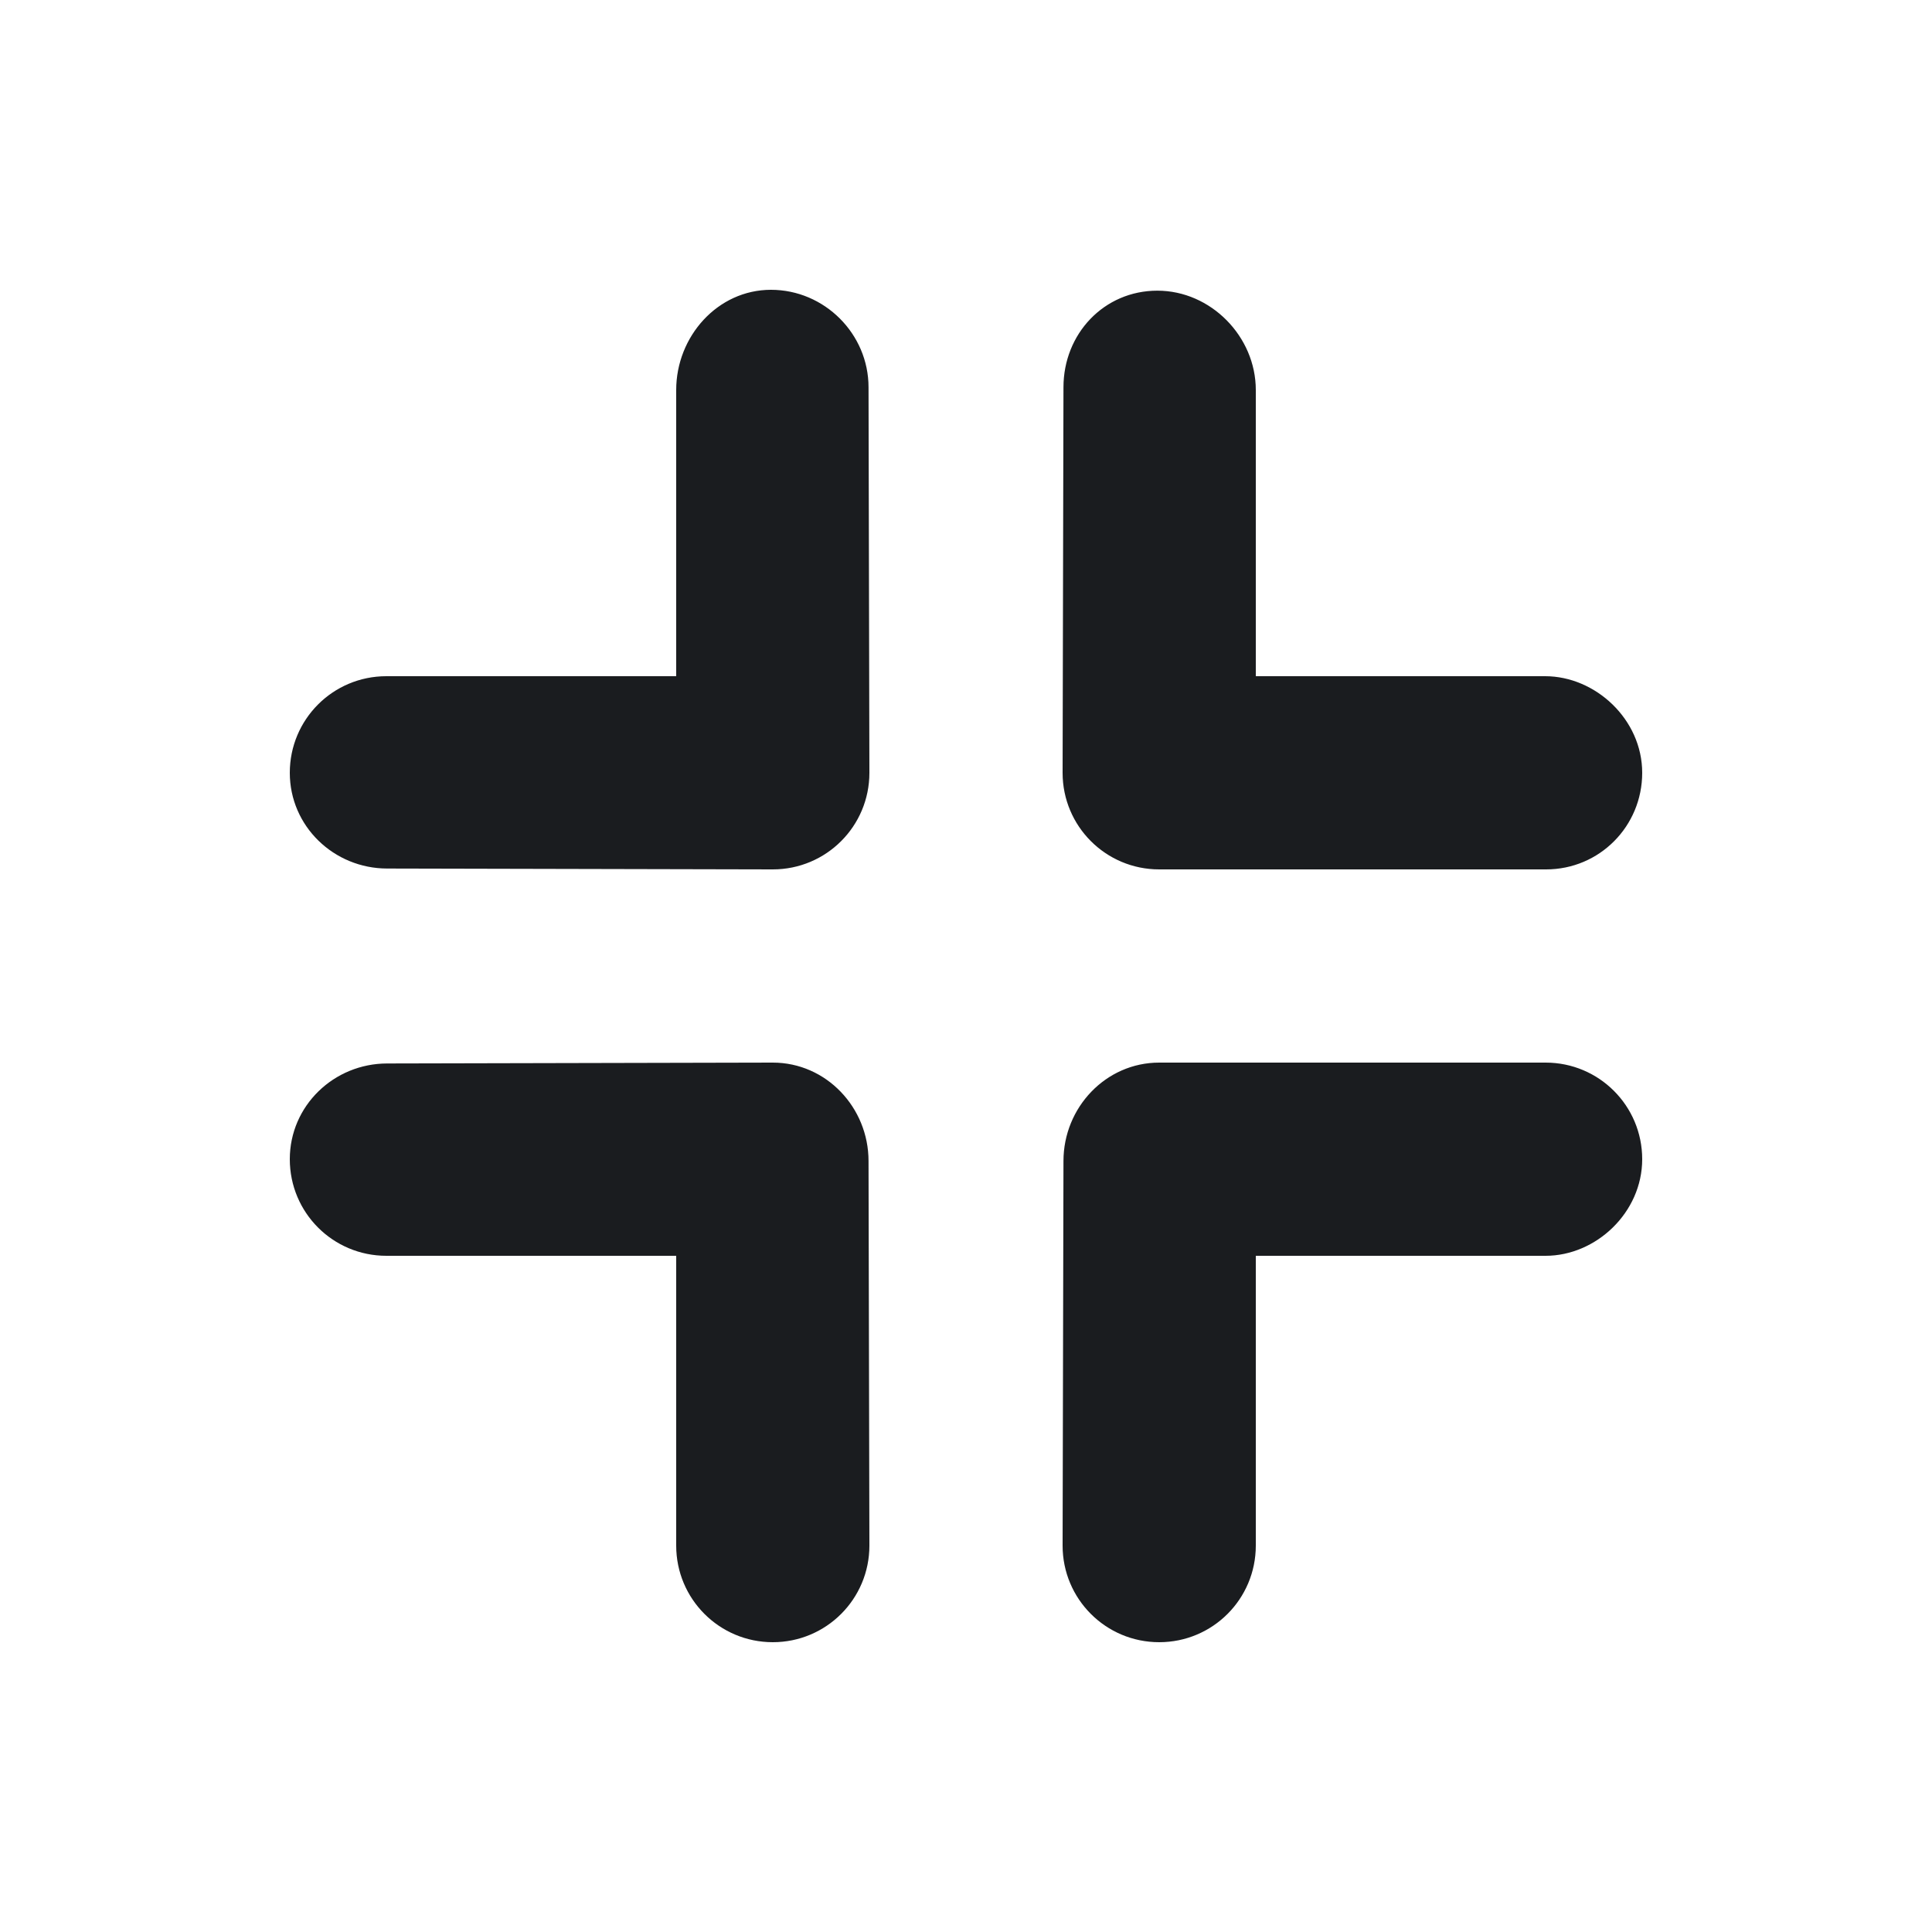 <svg width="20" height="20" viewBox="0 0 20 20" fill="none" xmlns="http://www.w3.org/2000/svg">
<g clip-path="url(#clip0_185_1338)">
<path fill-rule="evenodd" clip-rule="evenodd" d="M4.009 11.009L8 11C8.553 11 8.991 11.465 8.991 12.019L9 16C9 16.553 8.553 17 8 17C7.447 17 7 16.553 7 16V13H4C3.446 13 3 12.553 3 12C3 11.447 3.456 11.009 4.009 11.009ZM16 11C16.553 11 17 11.447 17 12C17 12.553 16.521 13 16 13H13V16C13 16.553 12.553 17 12 17C11.447 17 11 16.553 11 16L11.009 12.019C11.009 11.465 11.447 11 12 11H16ZM16.005 9H12C11.447 9 11 8.553 11 8L11.009 4.009C11.009 3.456 11.428 3.009 11.981 3.009C12.535 3.009 13 3.484 13 4.037V7H15.995C16.516 7 17 7.447 17 8C17 8.553 16.558 9 16.005 9ZM4.009 8.991C3.456 8.991 3 8.553 3 8C3 7.447 3.446 7 4 7H7V4.037C7 3.484 7.428 3 7.981 3C8.535 3 8.991 3.456 8.991 4.009L9 8C9 8.553 8.553 9 8 9L4.009 8.991Z" fill="#1A1C1F"/>
</g>
<defs>
<clipPath id="clip0_185_1338">
<rect width="20" height="20" fill="white"/>
</clipPath>
</defs>
</svg>
